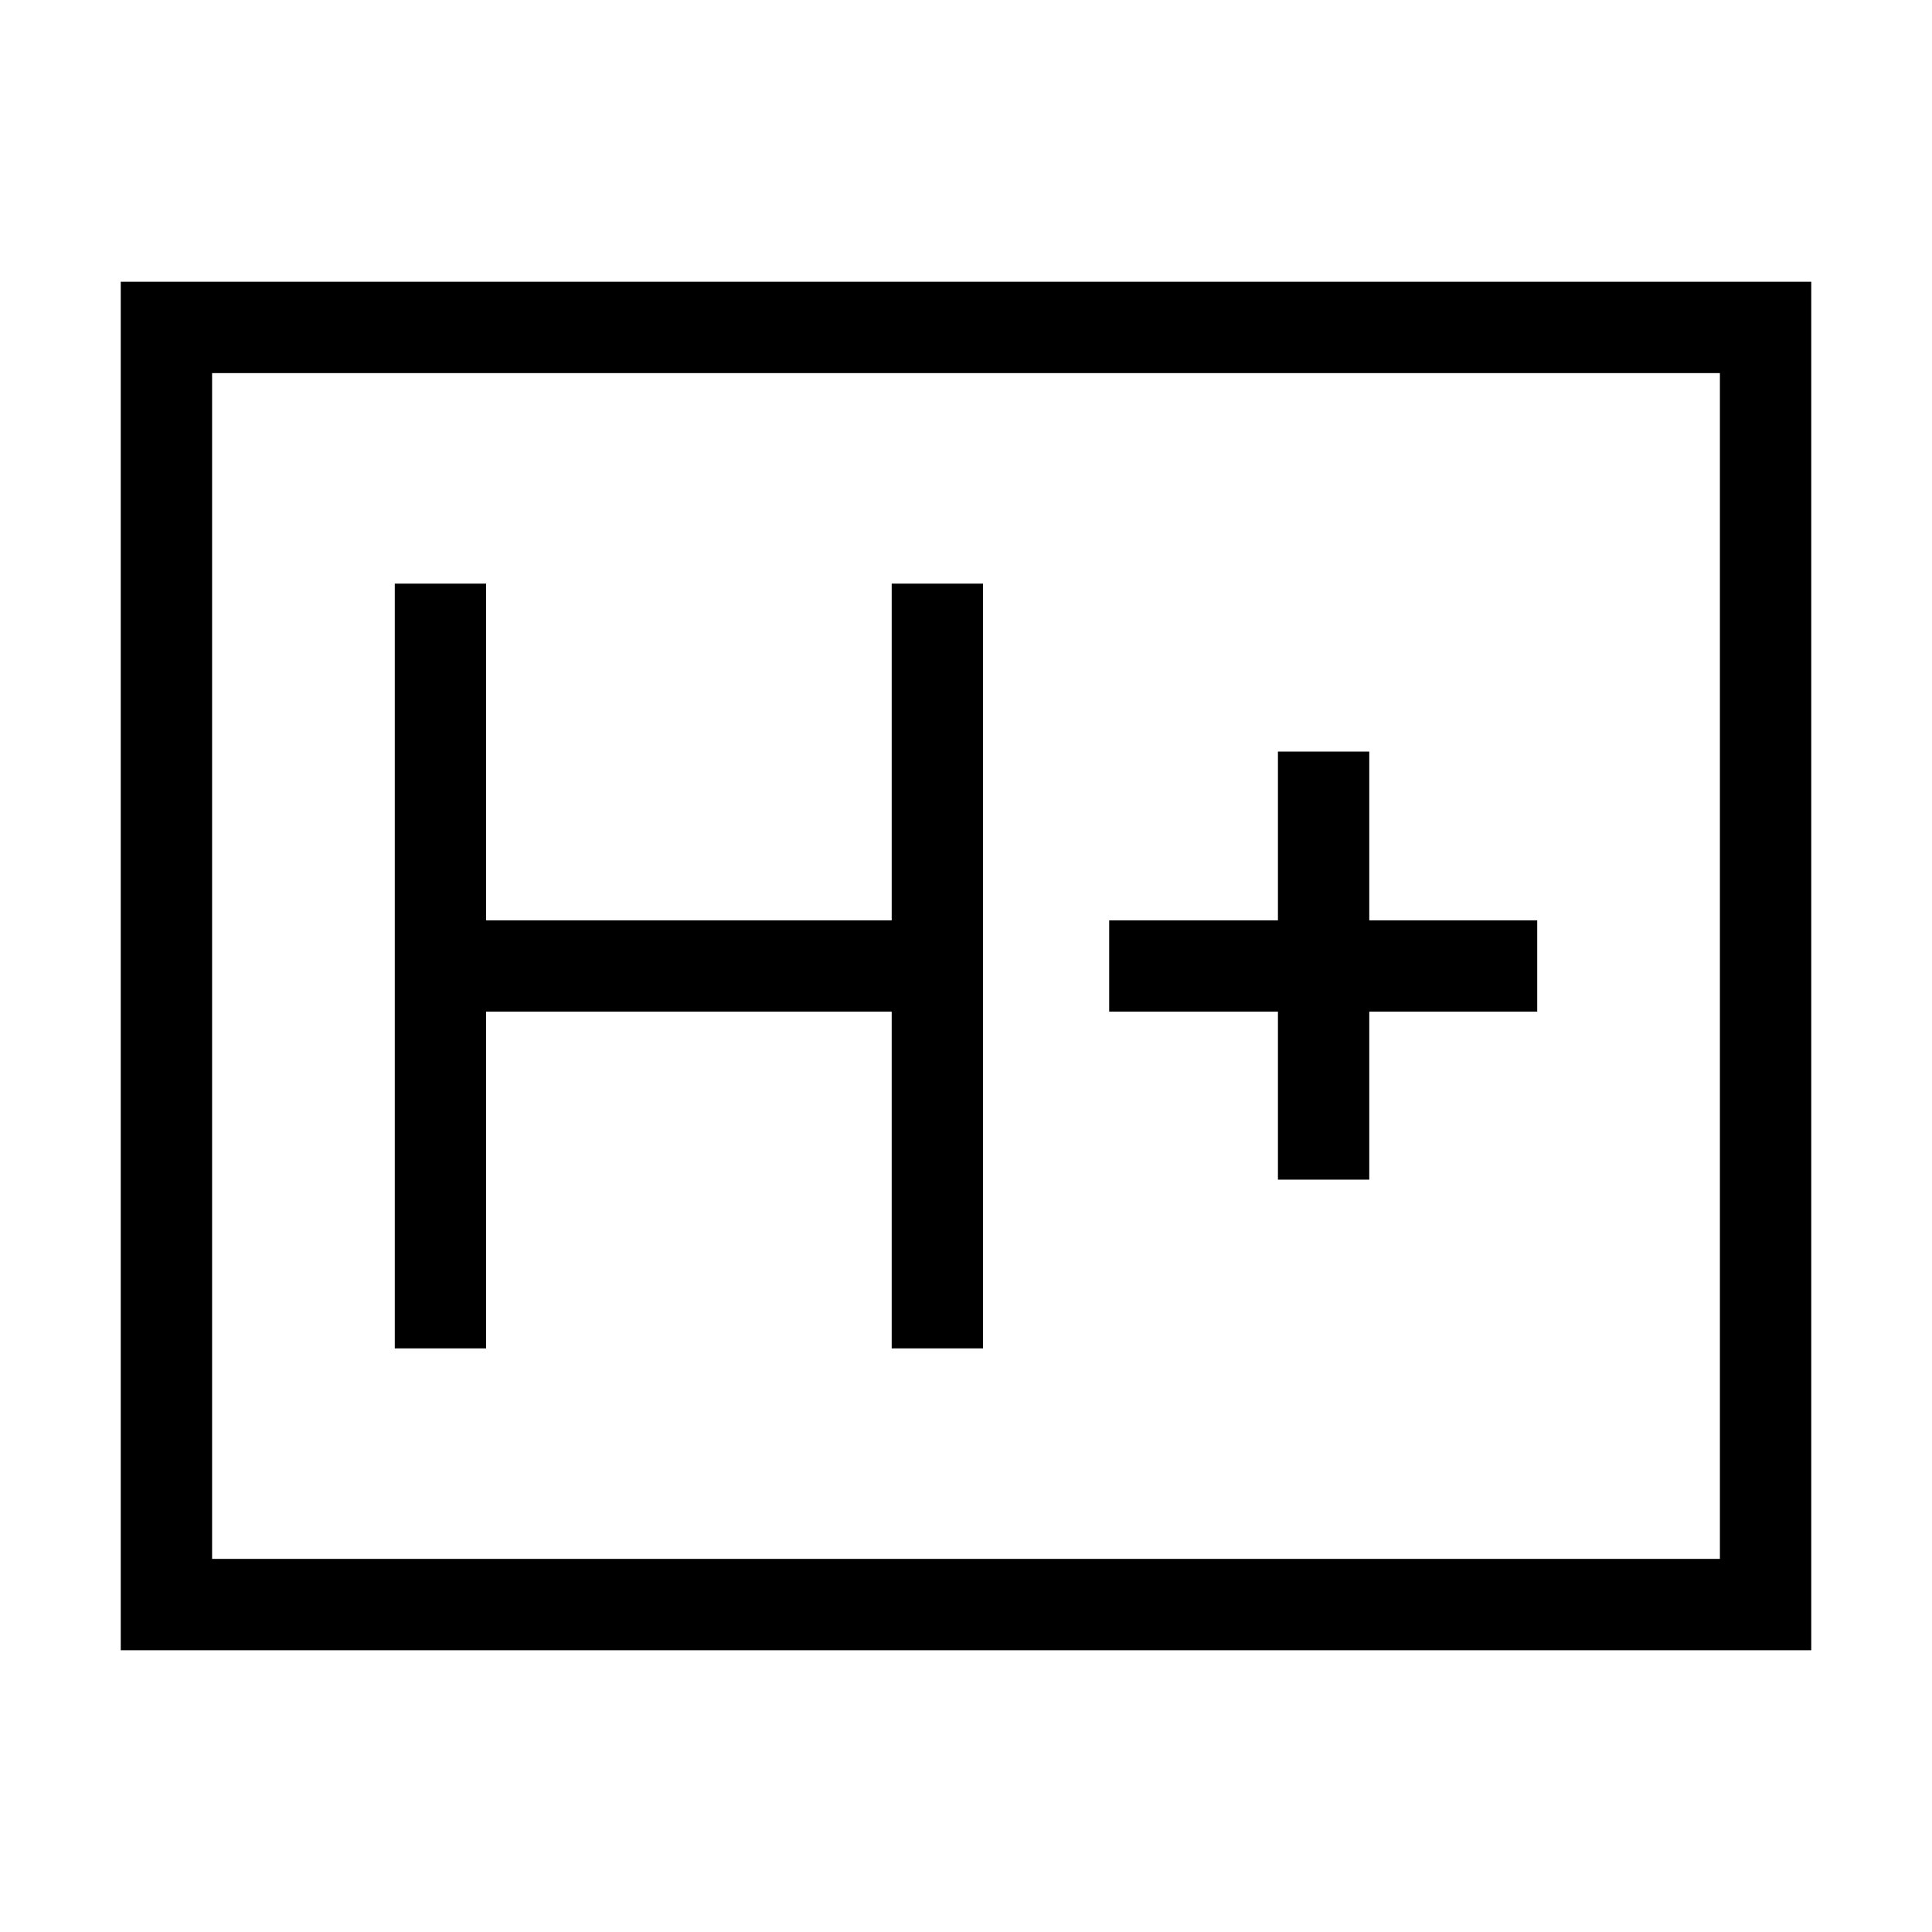 <svg xmlns="http://www.w3.org/2000/svg" height="48" viewBox="0 -960 960 960" width="48"><path d="M196.16-290h45.38v-167.31h201.54V-290h45.38v-380h-45.38v167.31H241.54V-670h-45.38v380ZM635-373.85h45.38v-83.46h83.46v-45.38h-83.46v-83.85H635v83.85h-83.85v45.38H635v83.46ZM60-140v-680h840v680H60Zm45.39-45.39h749.22v-589.22H105.39v589.22Zm0 0v-589.22 589.22Z"/></svg>